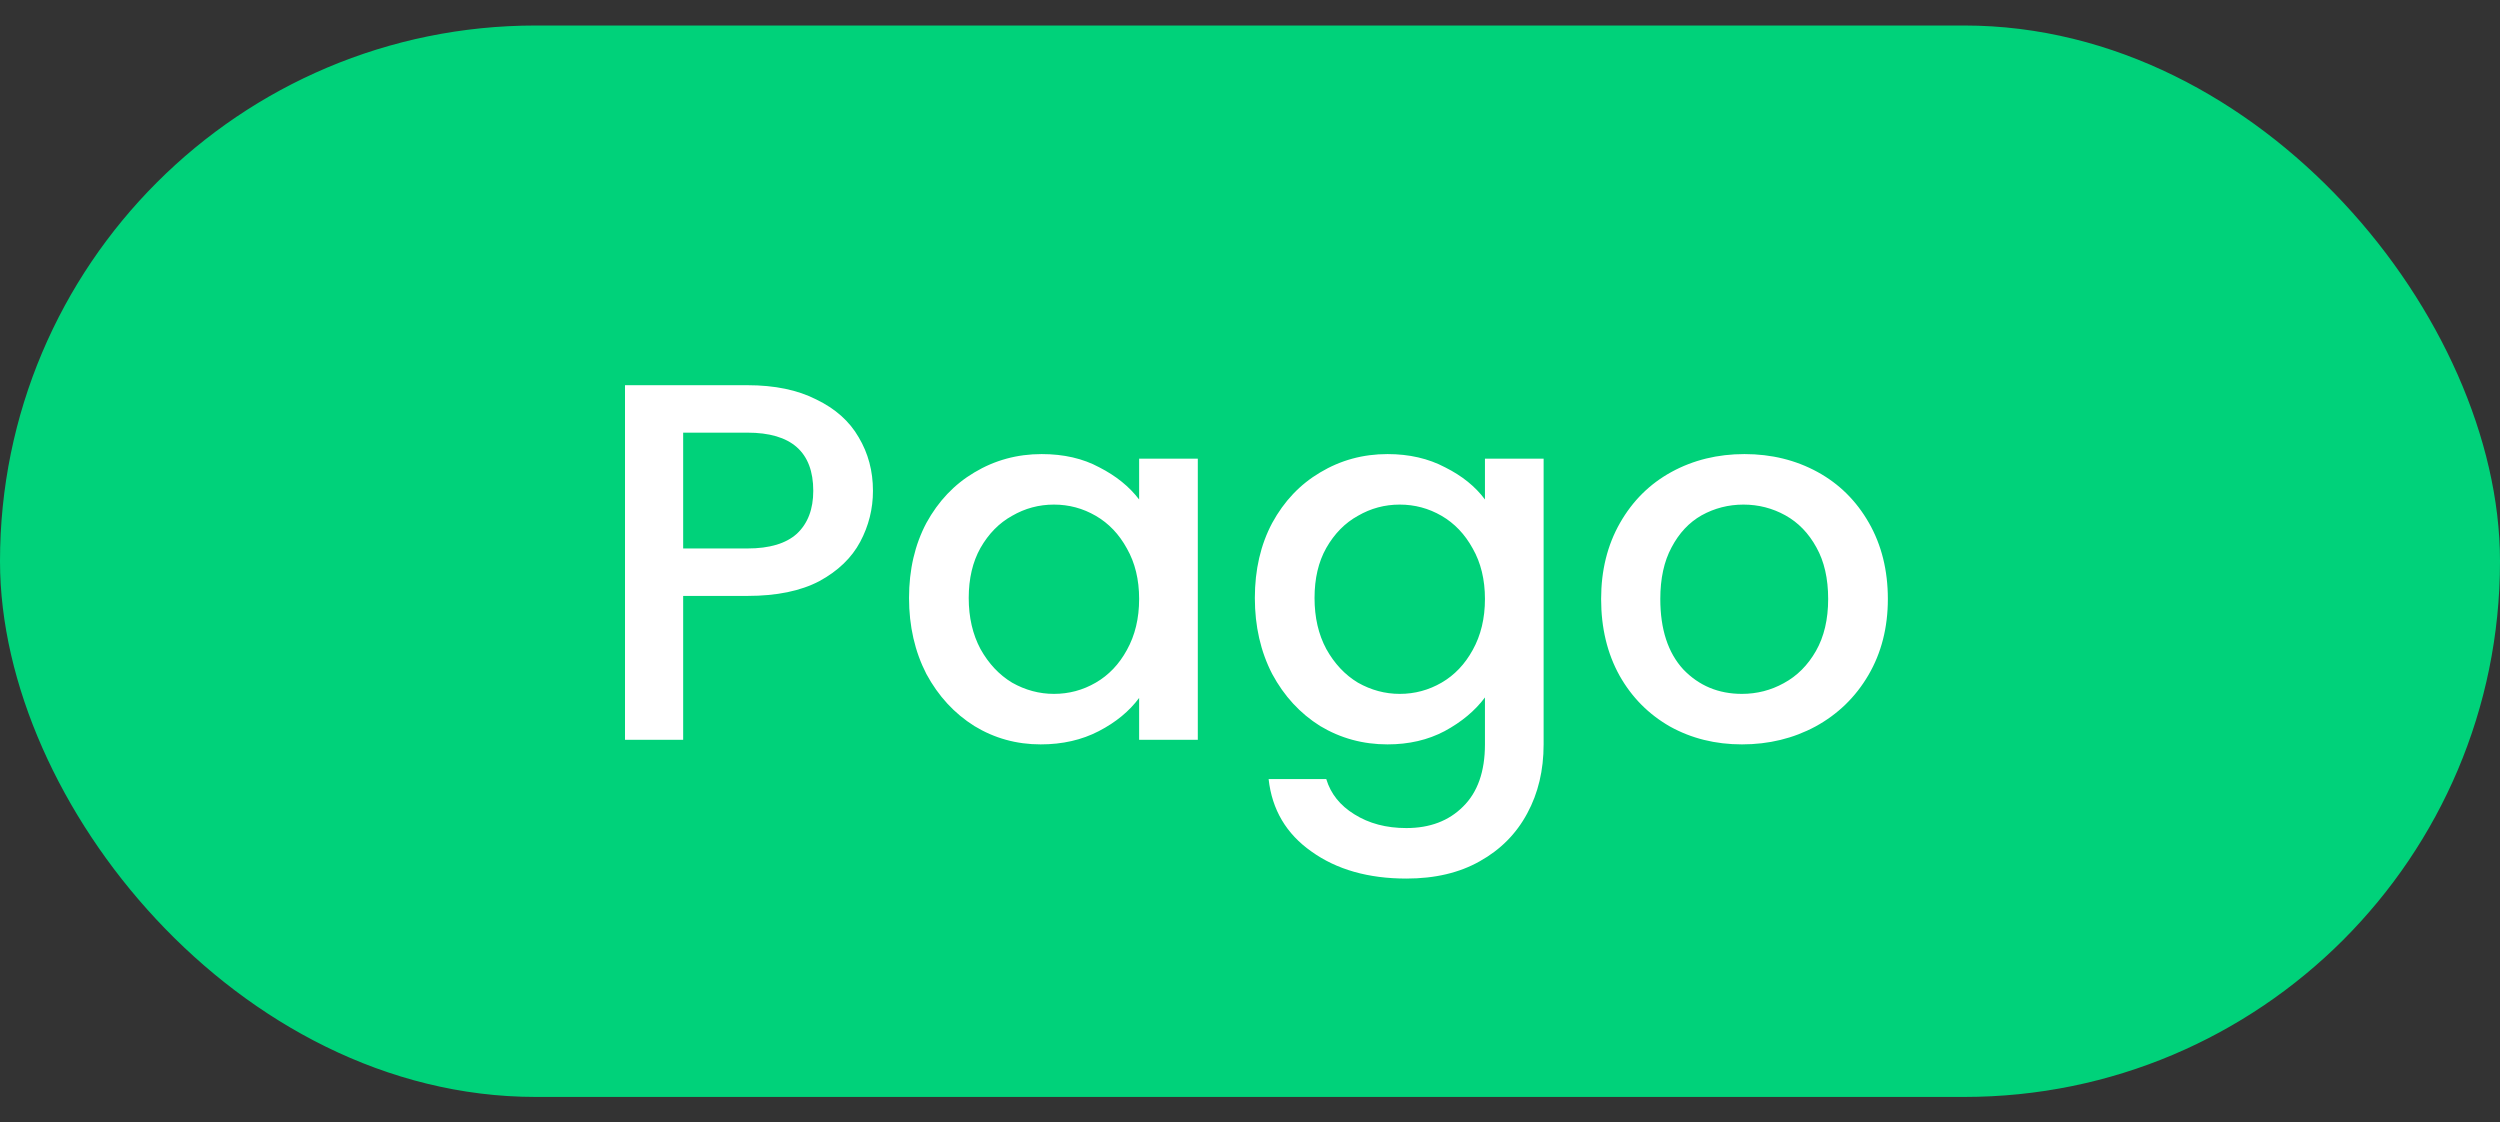 <svg width="49" height="22" viewBox="0 0 49 22" fill="none" xmlns="http://www.w3.org/2000/svg">
<rect x="0" y="0" width="49" height="22" fill="#333333" stroke="none"/>
<rect x="0.5" y="1" width="48" height="20" rx="10" fill="#00D27A"/>
<rect x="0.5" y="1" width="48" height="20" rx="10" stroke="#00D27A"/>
<path d="M17.11 9.62C17.11 9.973 17.027 10.307 16.86 10.62C16.693 10.933 16.427 11.19 16.06 11.39C15.693 11.583 15.223 11.68 14.65 11.68H13.39V14.5H12.25V7.55H14.65C15.183 7.55 15.633 7.643 16 7.83C16.373 8.01 16.65 8.257 16.83 8.57C17.017 8.883 17.11 9.233 17.11 9.62ZM14.65 10.75C15.083 10.75 15.407 10.653 15.62 10.46C15.833 10.26 15.94 9.98 15.94 9.62C15.94 8.86 15.51 8.48 14.65 8.48H13.39V10.75H14.65ZM17.817 11.72C17.817 11.167 17.931 10.677 18.157 10.25C18.391 9.823 18.704 9.493 19.097 9.26C19.497 9.02 19.937 8.9 20.417 8.9C20.851 8.9 21.227 8.987 21.547 9.16C21.874 9.327 22.134 9.537 22.327 9.79V8.99H23.477V14.5H22.327V13.68C22.134 13.94 21.871 14.157 21.537 14.33C21.204 14.503 20.824 14.59 20.397 14.59C19.924 14.59 19.491 14.47 19.097 14.23C18.704 13.983 18.391 13.643 18.157 13.21C17.931 12.77 17.817 12.273 17.817 11.72ZM22.327 11.74C22.327 11.36 22.247 11.03 22.087 10.75C21.934 10.47 21.731 10.257 21.477 10.11C21.224 9.963 20.951 9.89 20.657 9.89C20.364 9.89 20.091 9.963 19.837 10.11C19.584 10.25 19.377 10.46 19.217 10.74C19.064 11.013 18.987 11.34 18.987 11.72C18.987 12.1 19.064 12.433 19.217 12.72C19.377 13.007 19.584 13.227 19.837 13.38C20.097 13.527 20.371 13.6 20.657 13.6C20.951 13.6 21.224 13.527 21.477 13.38C21.731 13.233 21.934 13.02 22.087 12.74C22.247 12.453 22.327 12.12 22.327 11.74ZM27.195 8.9C27.621 8.9 27.998 8.987 28.325 9.16C28.658 9.327 28.918 9.537 29.105 9.79V8.99H30.255V14.59C30.255 15.097 30.148 15.547 29.935 15.94C29.721 16.34 29.411 16.653 29.005 16.88C28.605 17.107 28.125 17.22 27.565 17.22C26.818 17.22 26.198 17.043 25.705 16.69C25.211 16.343 24.931 15.87 24.865 15.27H25.995C26.081 15.557 26.265 15.787 26.545 15.96C26.831 16.14 27.171 16.23 27.565 16.23C28.025 16.23 28.395 16.09 28.675 15.81C28.961 15.53 29.105 15.123 29.105 14.59V13.67C28.911 13.93 28.648 14.15 28.315 14.33C27.988 14.503 27.615 14.59 27.195 14.59C26.715 14.59 26.275 14.47 25.875 14.23C25.481 13.983 25.168 13.643 24.935 13.21C24.708 12.77 24.595 12.273 24.595 11.72C24.595 11.167 24.708 10.677 24.935 10.25C25.168 9.823 25.481 9.493 25.875 9.26C26.275 9.02 26.715 8.9 27.195 8.9ZM29.105 11.74C29.105 11.36 29.025 11.03 28.865 10.75C28.711 10.47 28.508 10.257 28.255 10.11C28.001 9.963 27.728 9.89 27.435 9.89C27.141 9.89 26.868 9.963 26.615 10.11C26.361 10.25 26.155 10.46 25.995 10.74C25.841 11.013 25.765 11.34 25.765 11.72C25.765 12.1 25.841 12.433 25.995 12.72C26.155 13.007 26.361 13.227 26.615 13.38C26.875 13.527 27.148 13.6 27.435 13.6C27.728 13.6 28.001 13.527 28.255 13.38C28.508 13.233 28.711 13.02 28.865 12.74C29.025 12.453 29.105 12.12 29.105 11.74ZM34.142 14.59C33.622 14.59 33.152 14.473 32.732 14.24C32.312 14 31.982 13.667 31.742 13.24C31.502 12.807 31.382 12.307 31.382 11.74C31.382 11.18 31.505 10.683 31.752 10.25C31.999 9.817 32.335 9.483 32.762 9.25C33.189 9.017 33.665 8.9 34.192 8.9C34.719 8.9 35.195 9.017 35.622 9.25C36.049 9.483 36.385 9.817 36.632 10.25C36.879 10.683 37.002 11.18 37.002 11.74C37.002 12.3 36.875 12.797 36.622 13.23C36.369 13.663 36.022 14 35.582 14.24C35.149 14.473 34.669 14.59 34.142 14.59ZM34.142 13.6C34.435 13.6 34.709 13.53 34.962 13.39C35.222 13.25 35.432 13.04 35.592 12.76C35.752 12.48 35.832 12.14 35.832 11.74C35.832 11.34 35.755 11.003 35.602 10.73C35.449 10.45 35.245 10.24 34.992 10.1C34.739 9.96 34.465 9.89 34.172 9.89C33.879 9.89 33.605 9.96 33.352 10.1C33.105 10.24 32.909 10.45 32.762 10.73C32.615 11.003 32.542 11.34 32.542 11.74C32.542 12.333 32.692 12.793 32.992 13.12C33.299 13.44 33.682 13.6 34.142 13.6Z" fill="white"/>
</svg>
